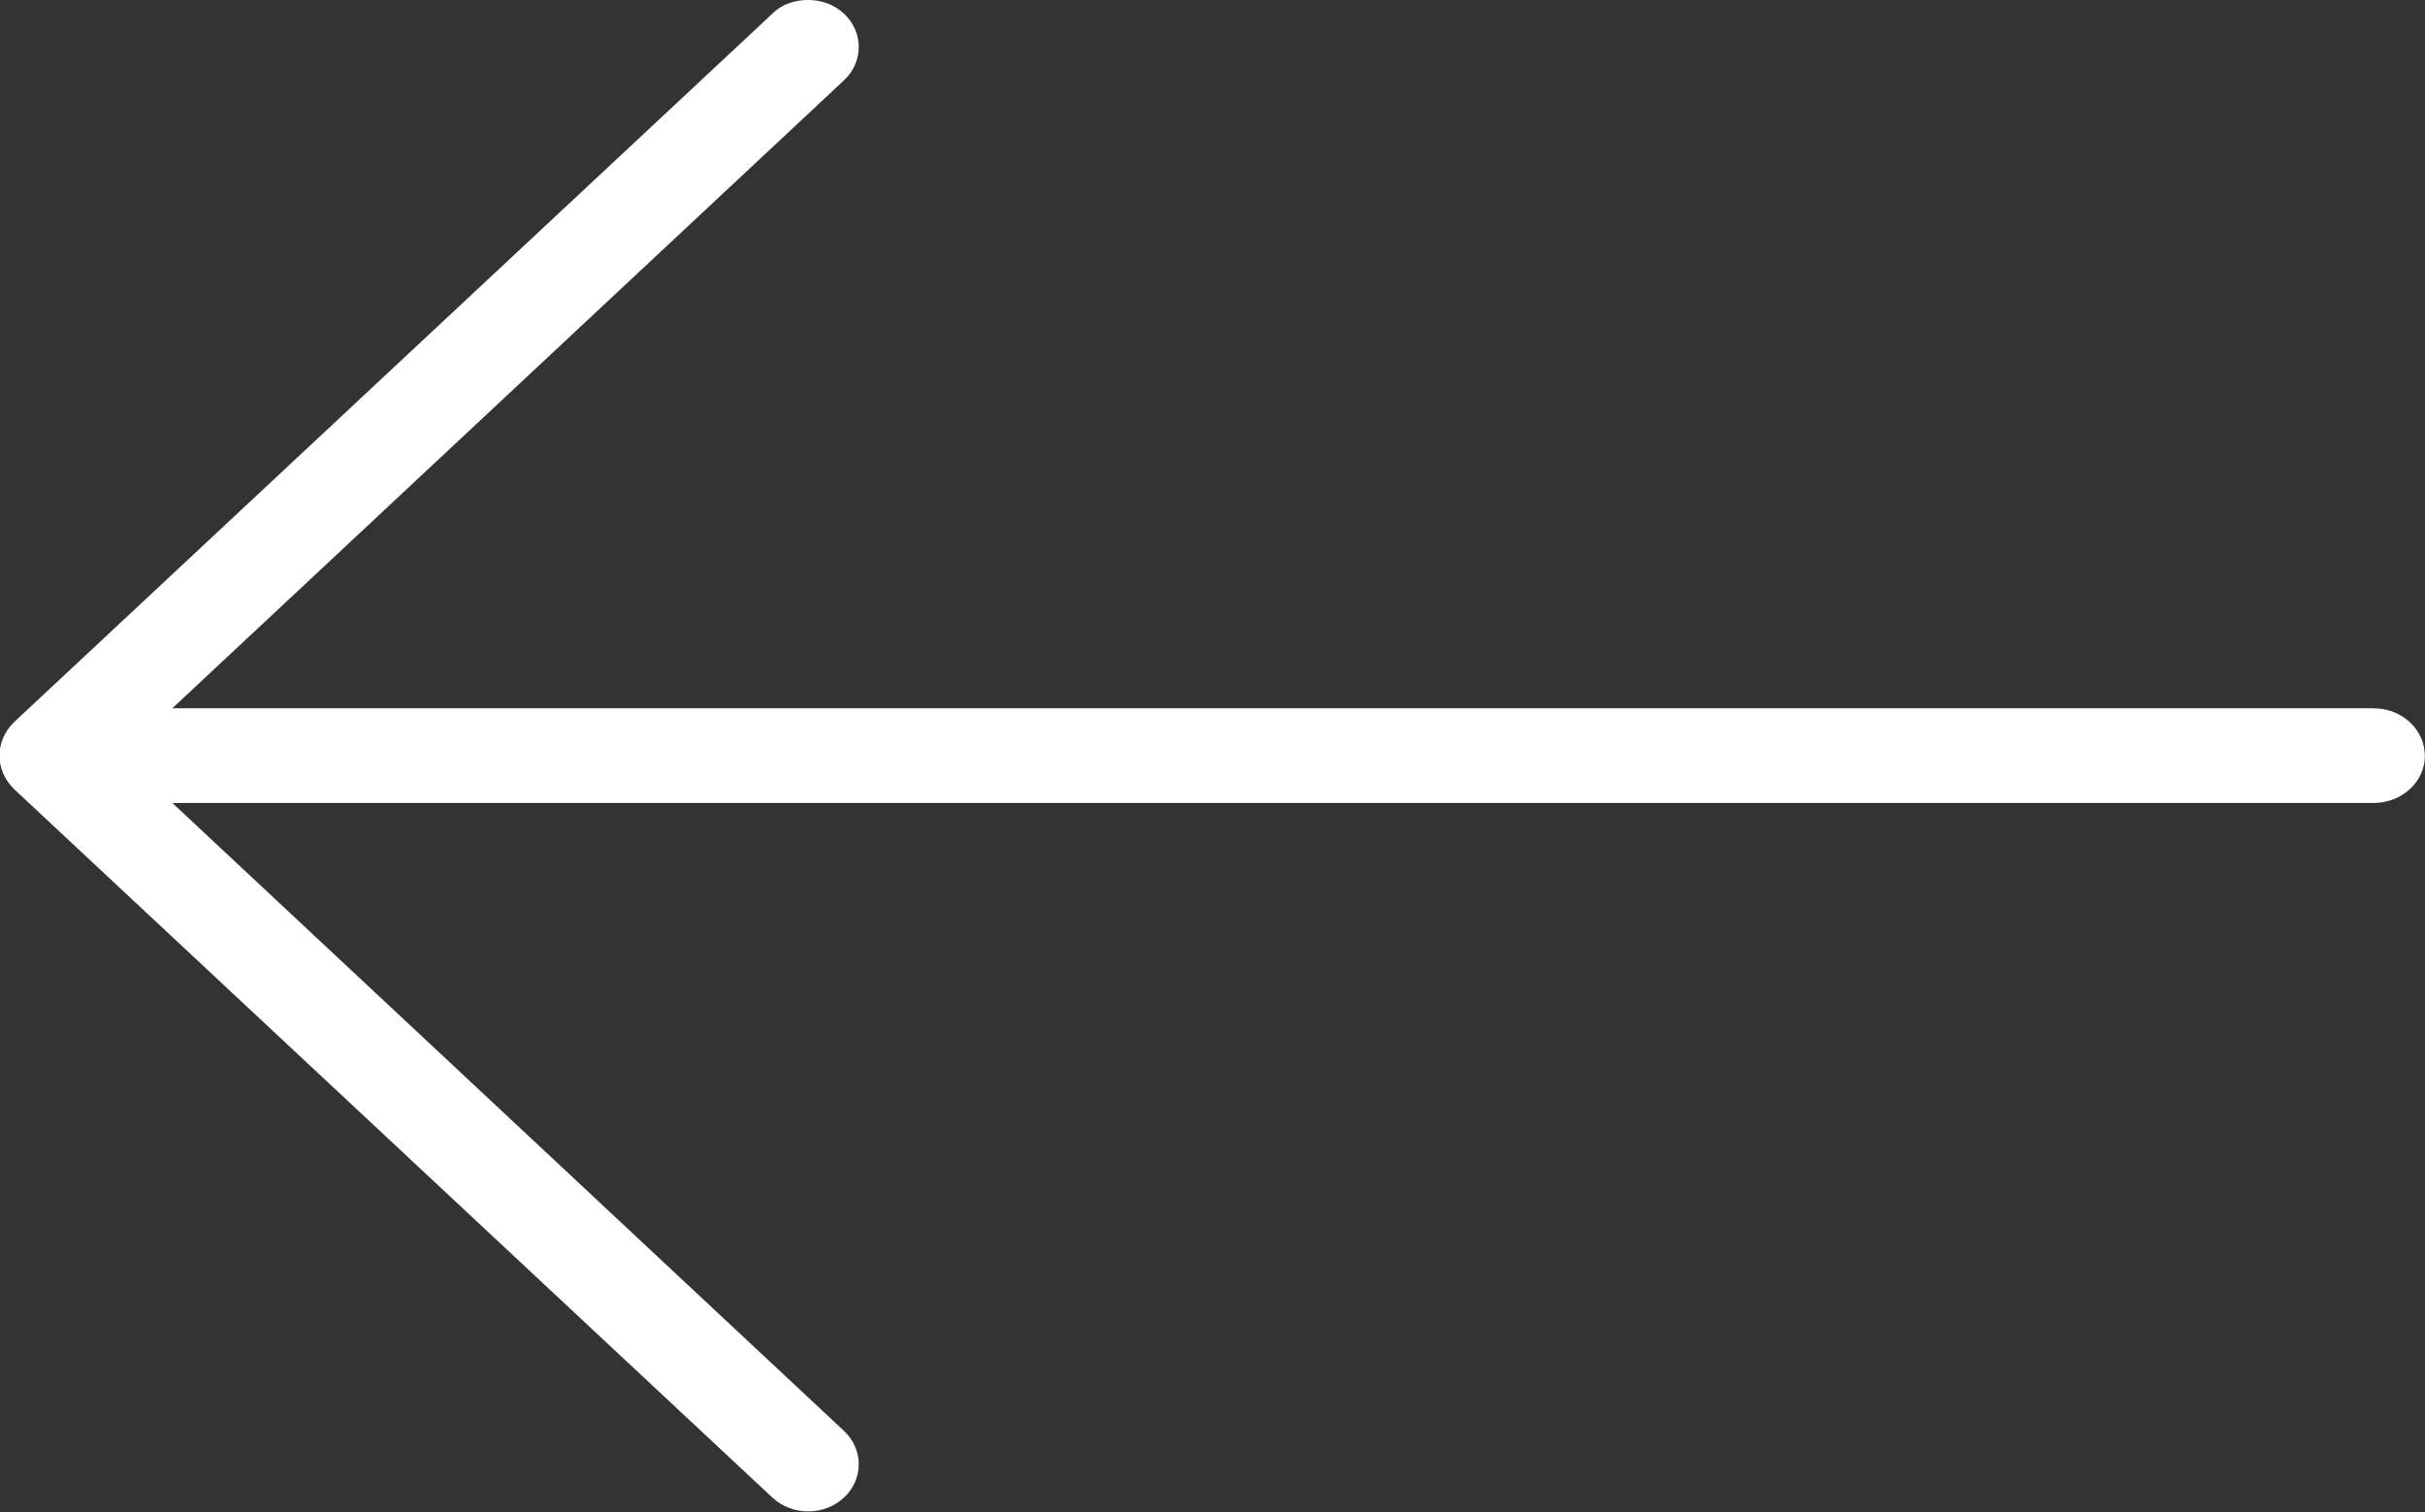 <svg width="35.602" height="22.201" viewBox="0 0 35.602 22.201" fill="none" xmlns="http://www.w3.org/2000/svg" xmlns:xlink="http://www.w3.org/1999/xlink">
	<rect x="0" y="0" width="35.602" height="22.201" fill="#333333" stroke="none"/>
	<desc>
			Created with Pixso.
	</desc>
	<defs/>
	<path id="Vector" d="M0.21 11.59L11.34 21.99C11.63 22.26 12.1 22.26 12.39 21.99C12.68 21.72 12.68 21.28 12.39 21.01L2.53 11.79L34.85 11.79C35.26 11.79 35.6 11.48 35.6 11.1C35.6 10.71 35.26 10.4 34.85 10.4L2.53 10.4L12.39 1.18C12.68 0.91 12.68 0.47 12.39 0.2C12.24 0.06 12.05 0 11.86 0C11.67 0 11.48 0.06 11.34 0.2L0.21 10.6C-0.08 10.88 -0.08 11.31 0.21 11.59Z" fill="#FFFFFF" fill-opacity="1" fill-rule="nonzero"/>
</svg>
